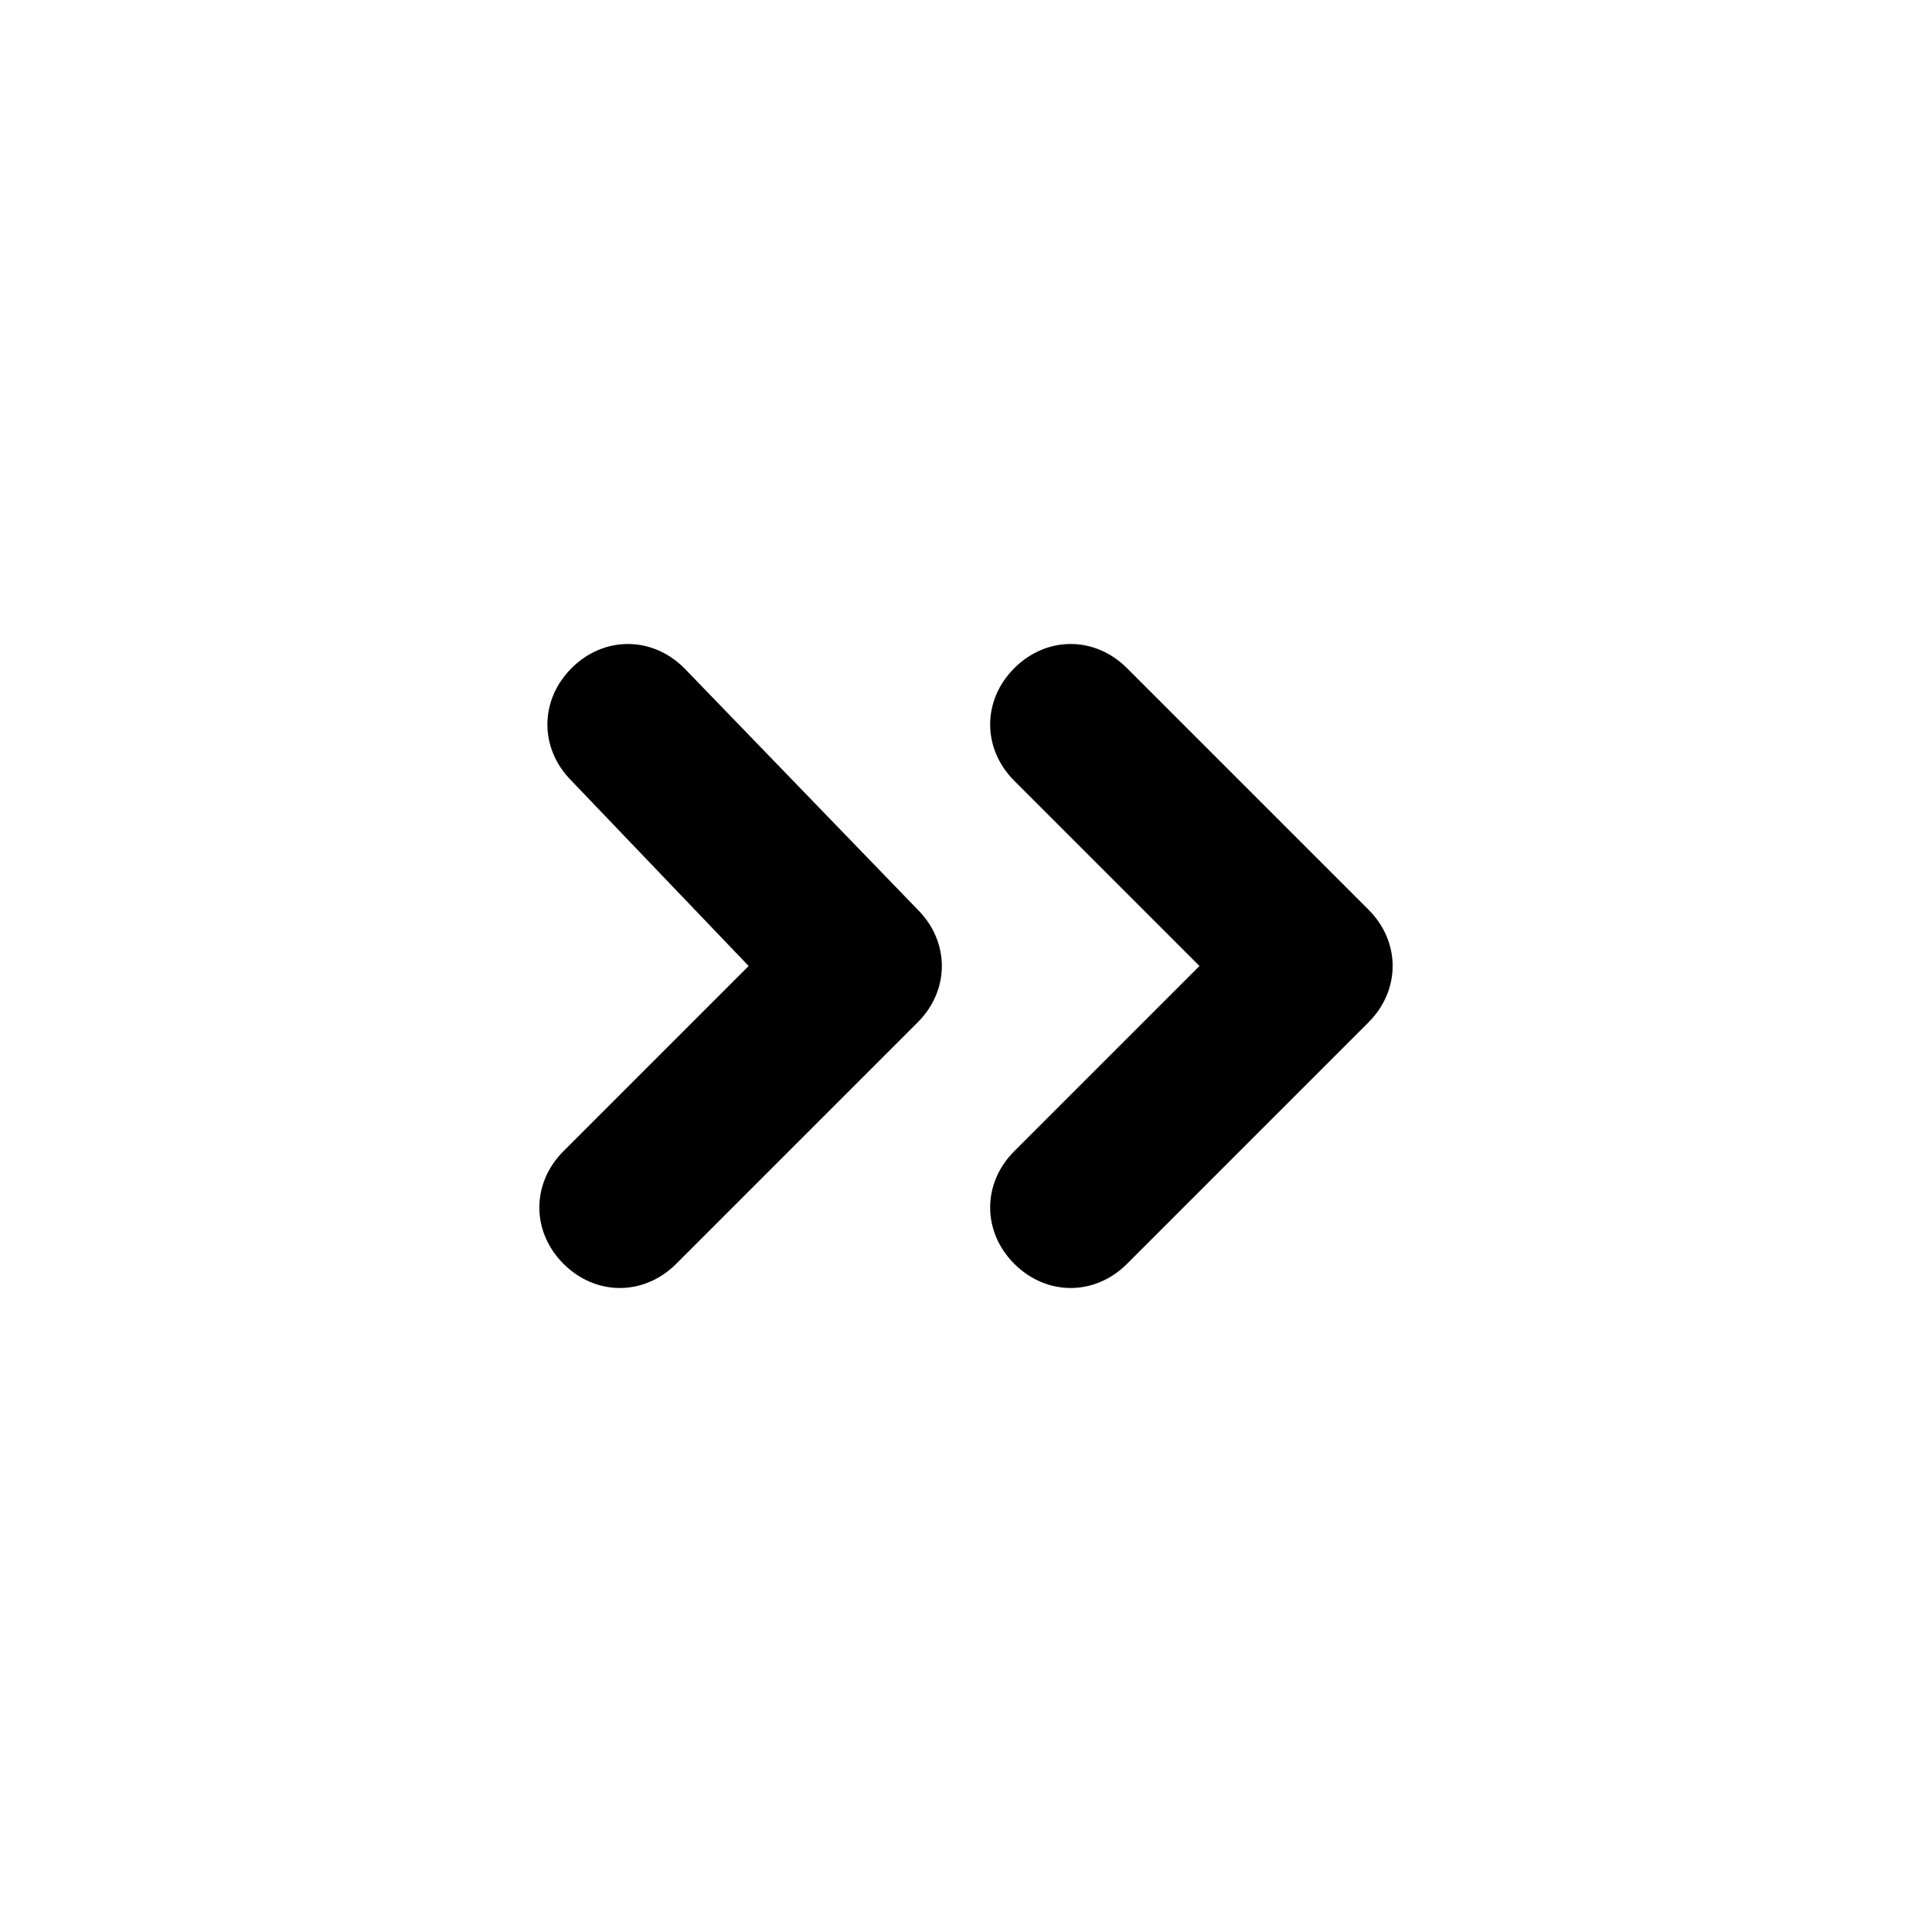 <svg enable-background="new 0 0 24 24" viewBox="0 0 24 24" xmlns="http://www.w3.org/2000/svg">
    <path d="m8.5 8.3c-.4-.4-1-.4-1.4 0s-.4 1 0 1.4l2.2 2.3-2.3 2.3c-.4.4-.4 1 0 1.4.4.4 1 .4 1.4 0l3-3c.4-.4.4-1 0-1.4zm8.5 3-3-3c-.4-.4-1-.4-1.4 0s-.4 1 0 1.4l2.3 2.3-2.3 2.3c-.4.4-.4 1 0 1.4.4.4 1 .4 1.4 0l3-3c.4-.4.4-1 0-1.4z"
          fill="#000"/>
</svg>